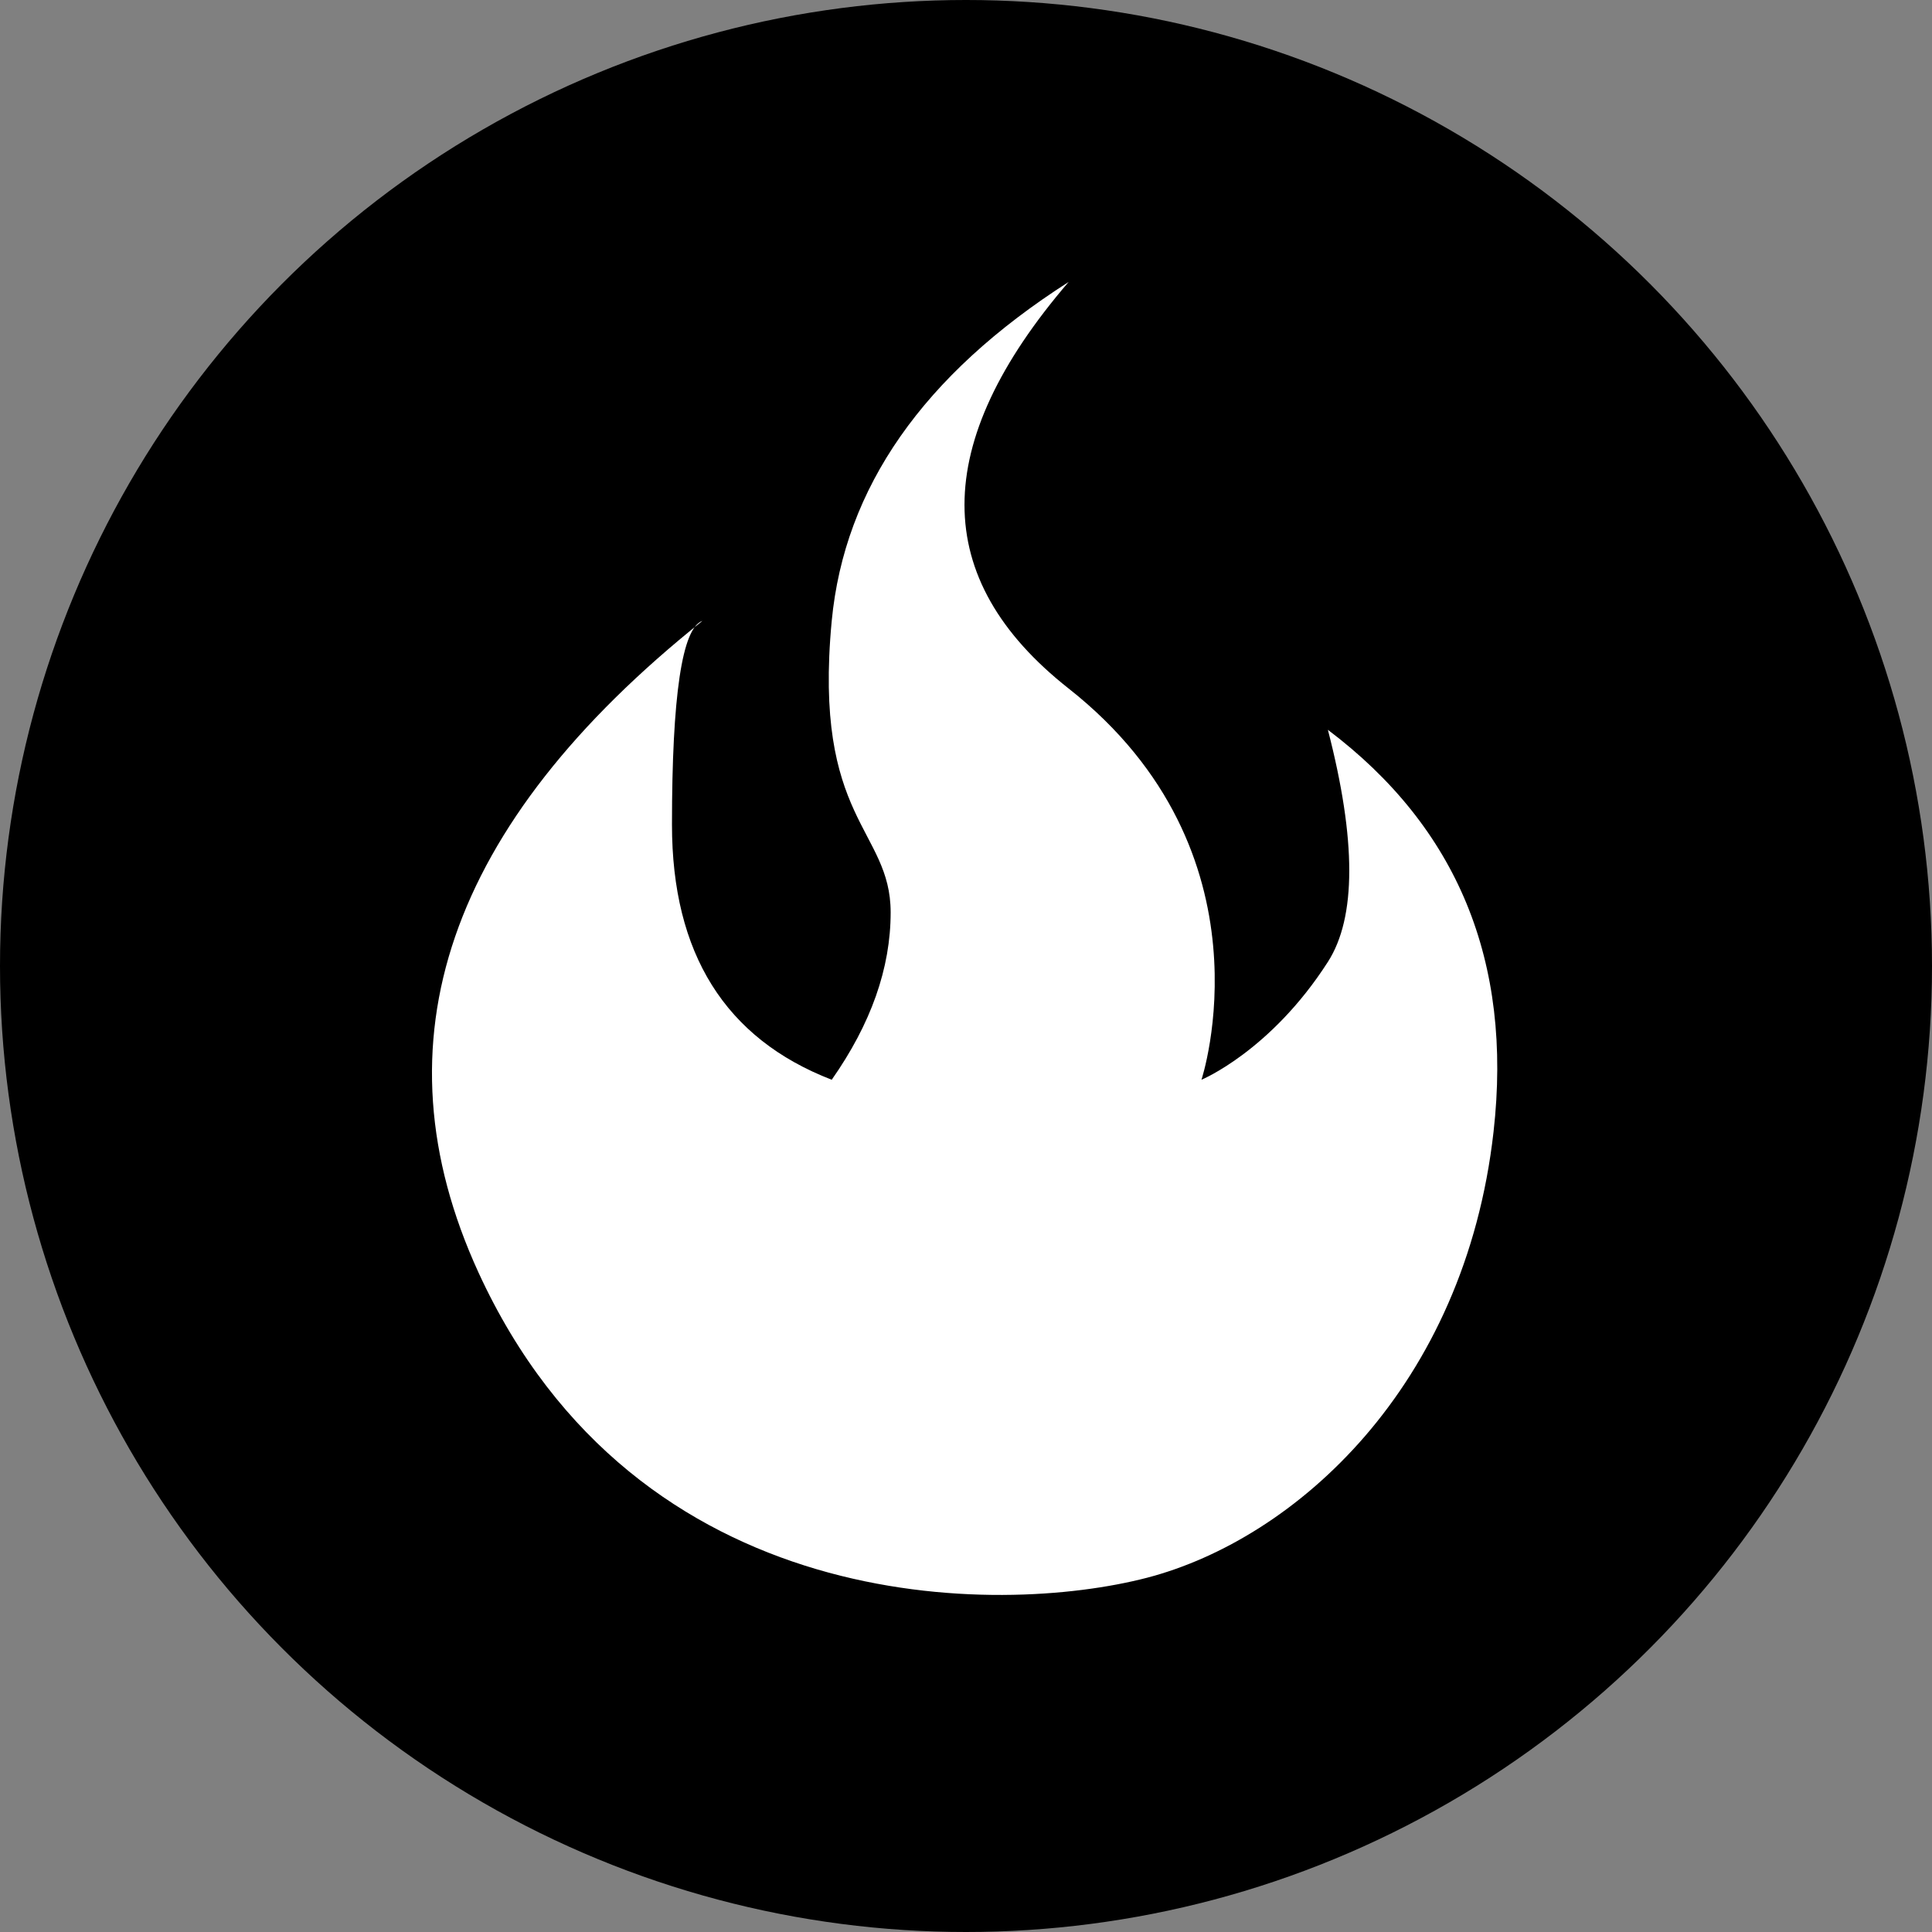 <?xml version="1.0" encoding="UTF-8"?>
<svg width="16px" height="16px" viewBox="0 0 16 16" version="1.1" xmlns="http://www.w3.org/2000/svg" xmlns:xlink="http://www.w3.org/1999/xlink">
    <rect x="0" y="0" width="16" height="16" fill="#808080" stroke="none"/>
    <!-- Generator: Sketch 50.2 (55047) - http://www.bohemiancoding.com/sketch -->
    <title>jiaohuo</title>
    <desc>Created with Sketch.</desc>
    <defs></defs>
    <g id="7/19" stroke="none" stroke-width="1" fill-rule="evenodd">
        <g id="jiaohuo">
            <g id="Oval-5">
                <circle cx="8" cy="8" r="8"></circle>
            </g>
            <path d="M8.85,2.335 C7.647,3.104 6.993,4.039 6.888,5.142 C6.731,6.795 7.376,6.865 7.376,7.556 C7.376,8.018 7.213,8.479 6.888,8.942 C6.006,8.601 5.565,7.897 5.565,6.829 C5.565,5.762 5.649,5.199 5.817,5.142 C3.705,6.829 3.087,8.628 3.962,10.537 C5.276,13.401 8.27,13.386 9.5,13.066 C10.729,12.745 12.131,11.486 12.369,9.372 C12.528,7.963 12.071,6.854 10.997,6.044 C11.233,6.957 11.233,7.598 10.997,7.966 C10.523,8.705 9.95,8.942 9.95,8.942 C9.95,8.942 10.574,7.061 8.85,5.702 C7.7,4.796 7.7,3.674 8.85,2.335 Z" id="Path-18" fill="#FFFFFF"></path>
        </g>
    </g>
</svg>